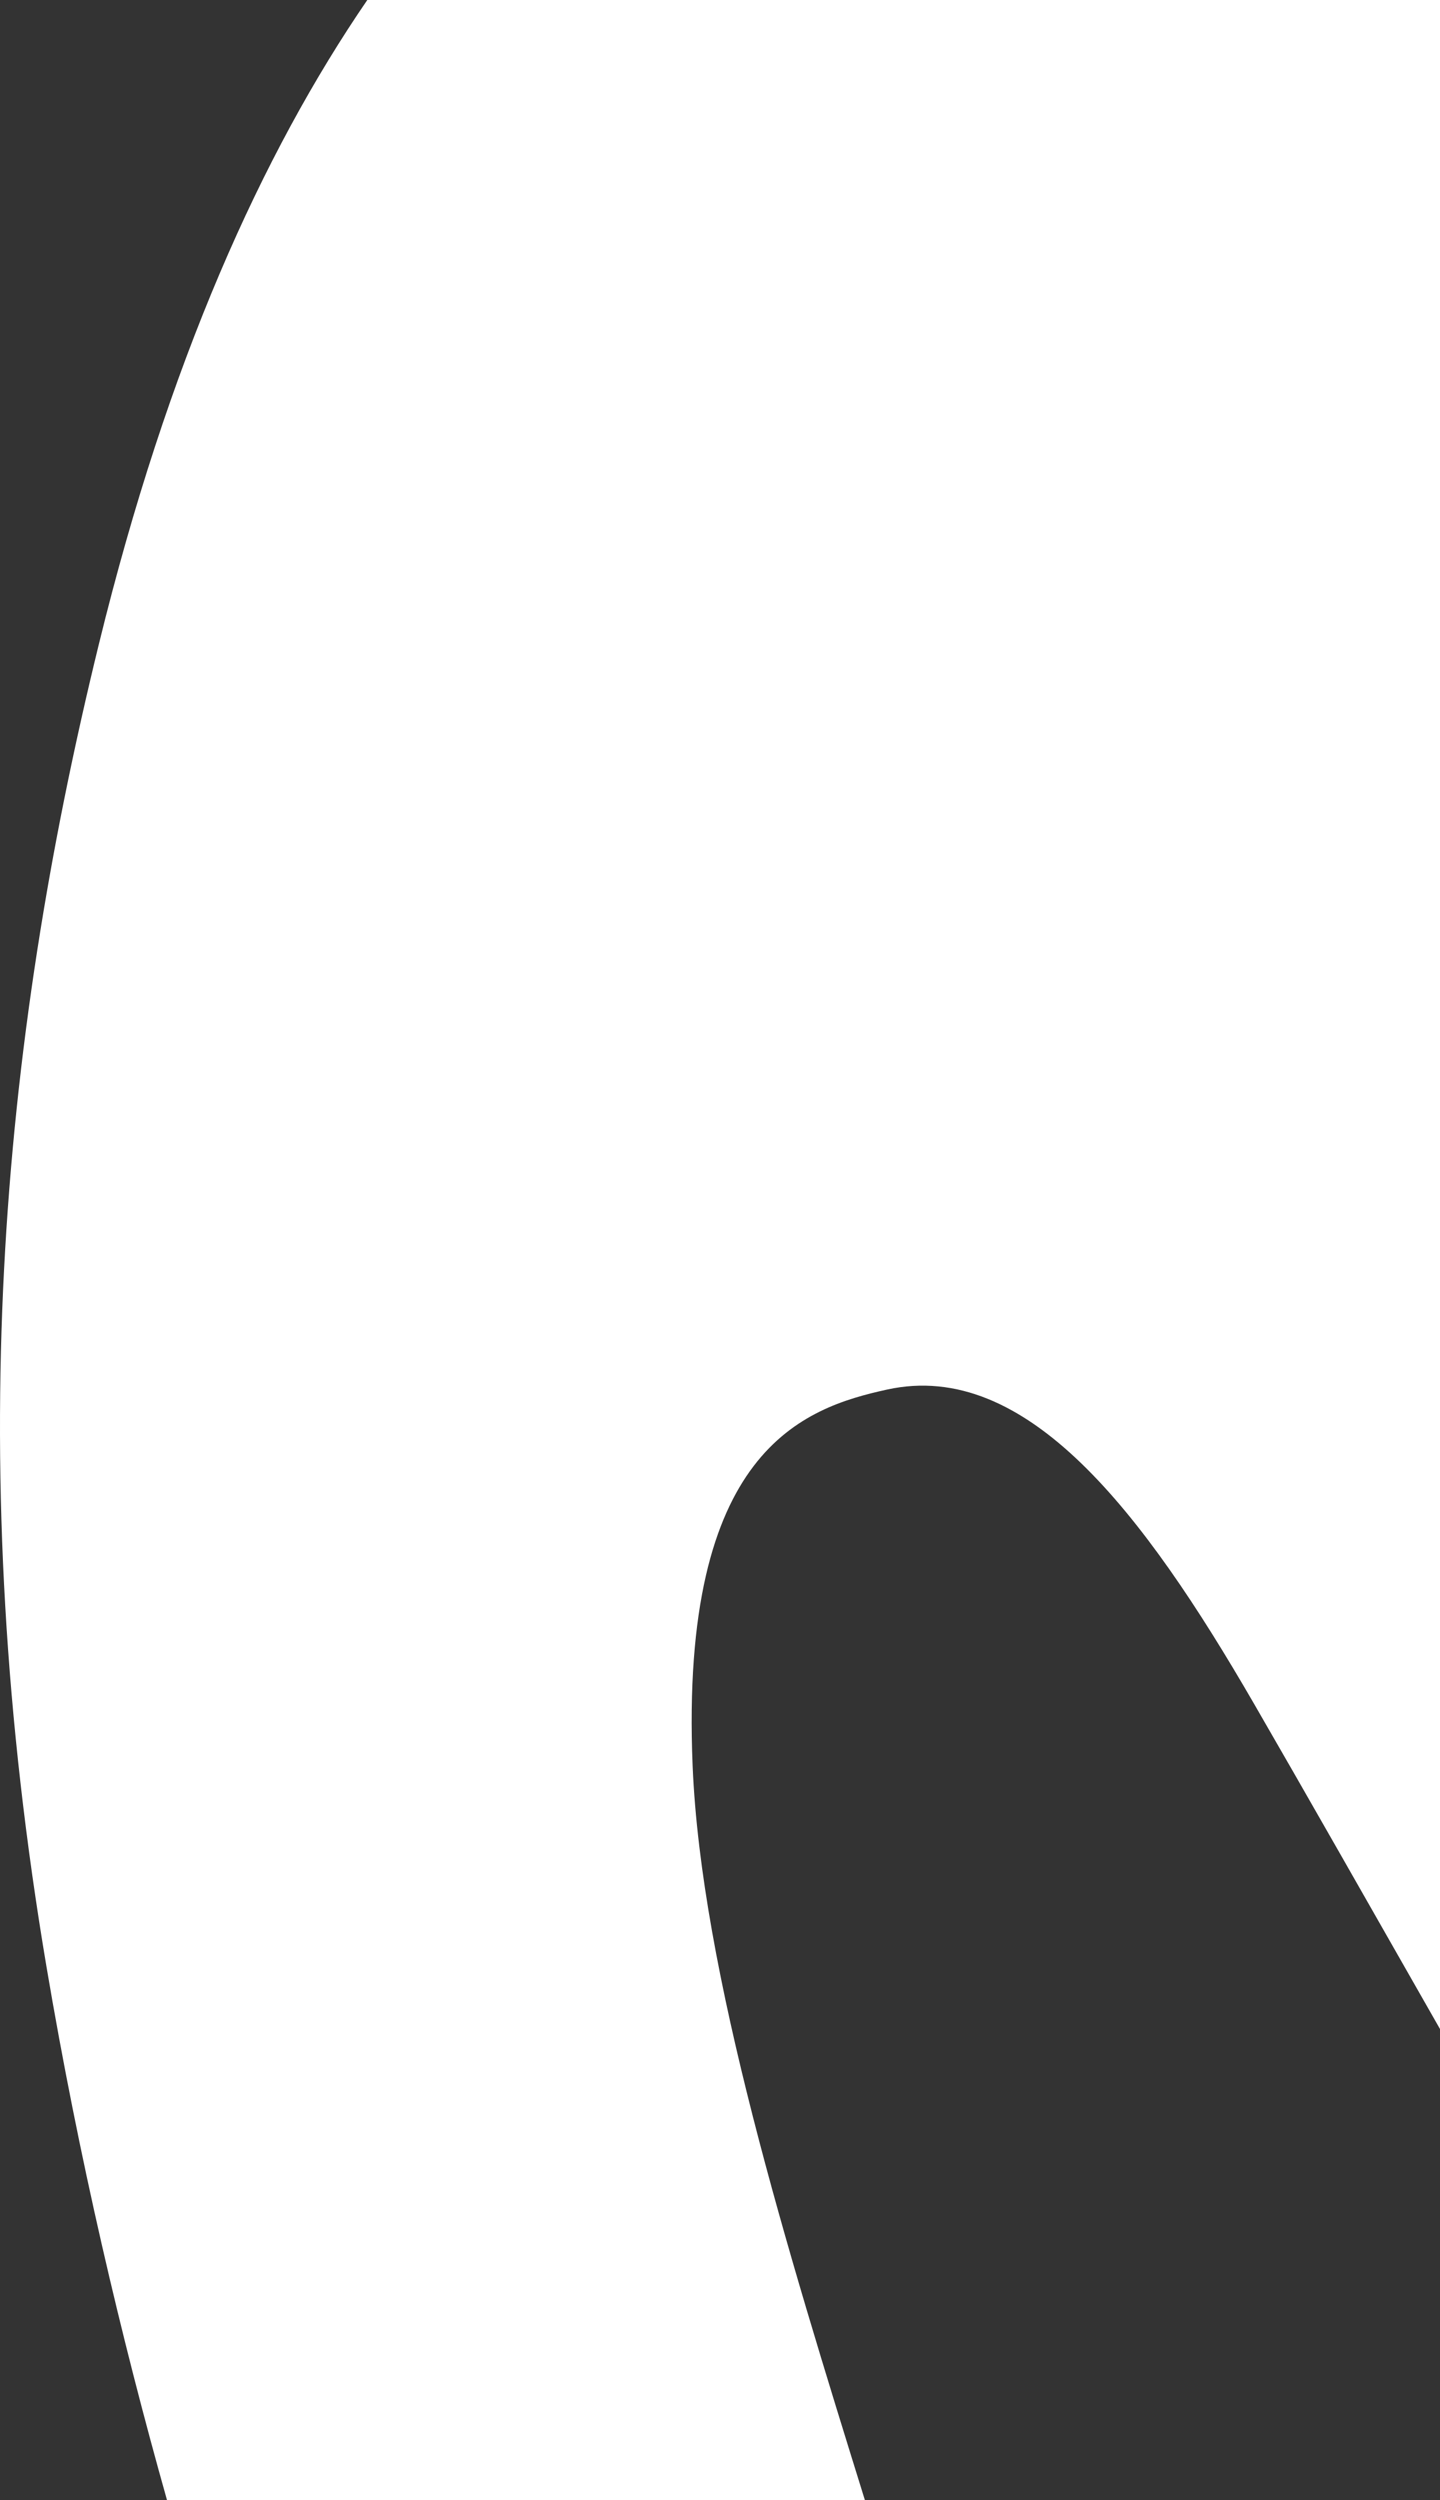 <?xml version="1.0" encoding="UTF-8"?>
<svg width="322px" height="559px" viewBox="0 0 322 559" version="1.1" xmlns="http://www.w3.org/2000/svg" xmlns:xlink="http://www.w3.org/1999/xlink">
    <rect x="0" y="0" width="322" height="559" fill="#333333" stroke="none"/>
    <!-- Generator: Sketch 61 (89581) - https://sketch.com -->
    <title>m-large</title>
    <desc>Created with Sketch.</desc>
    <g id="home" stroke="none" stroke-width="1" fill="none" fill-rule="evenodd">
        <g id="home-large" transform="translate(-670, -2358)" fill="#FFFFFF">
            <g id="Movistar-te-acompaña" transform="translate(0, 2358)">
                <g id="Group-5">
                    <g id="logos/m_logo_blanco" transform="translate(670, -1)">
                        <path d="M322,1 L322,454.684 C306.175,426.921 291.738,401.528 280.402,381.932 C255.608,339.061 229.492,304.857 198.357,311.702 C179.833,315.776 151.949,325.033 154.878,395.8 C156.775,441.83 176.012,504.057 193.394,560 L37.342,560.002 C27.17,523.928 17.631,483.577 10.402,440.797 C-8.461,329.036 0.059,235.145 22.102,145.06 C37.557,81.927 58.623,35.313 82.142,0.99 L322,1 Z" id="m-large"></path>
                    </g>
                </g>
            </g>
        </g>
    </g>
</svg>